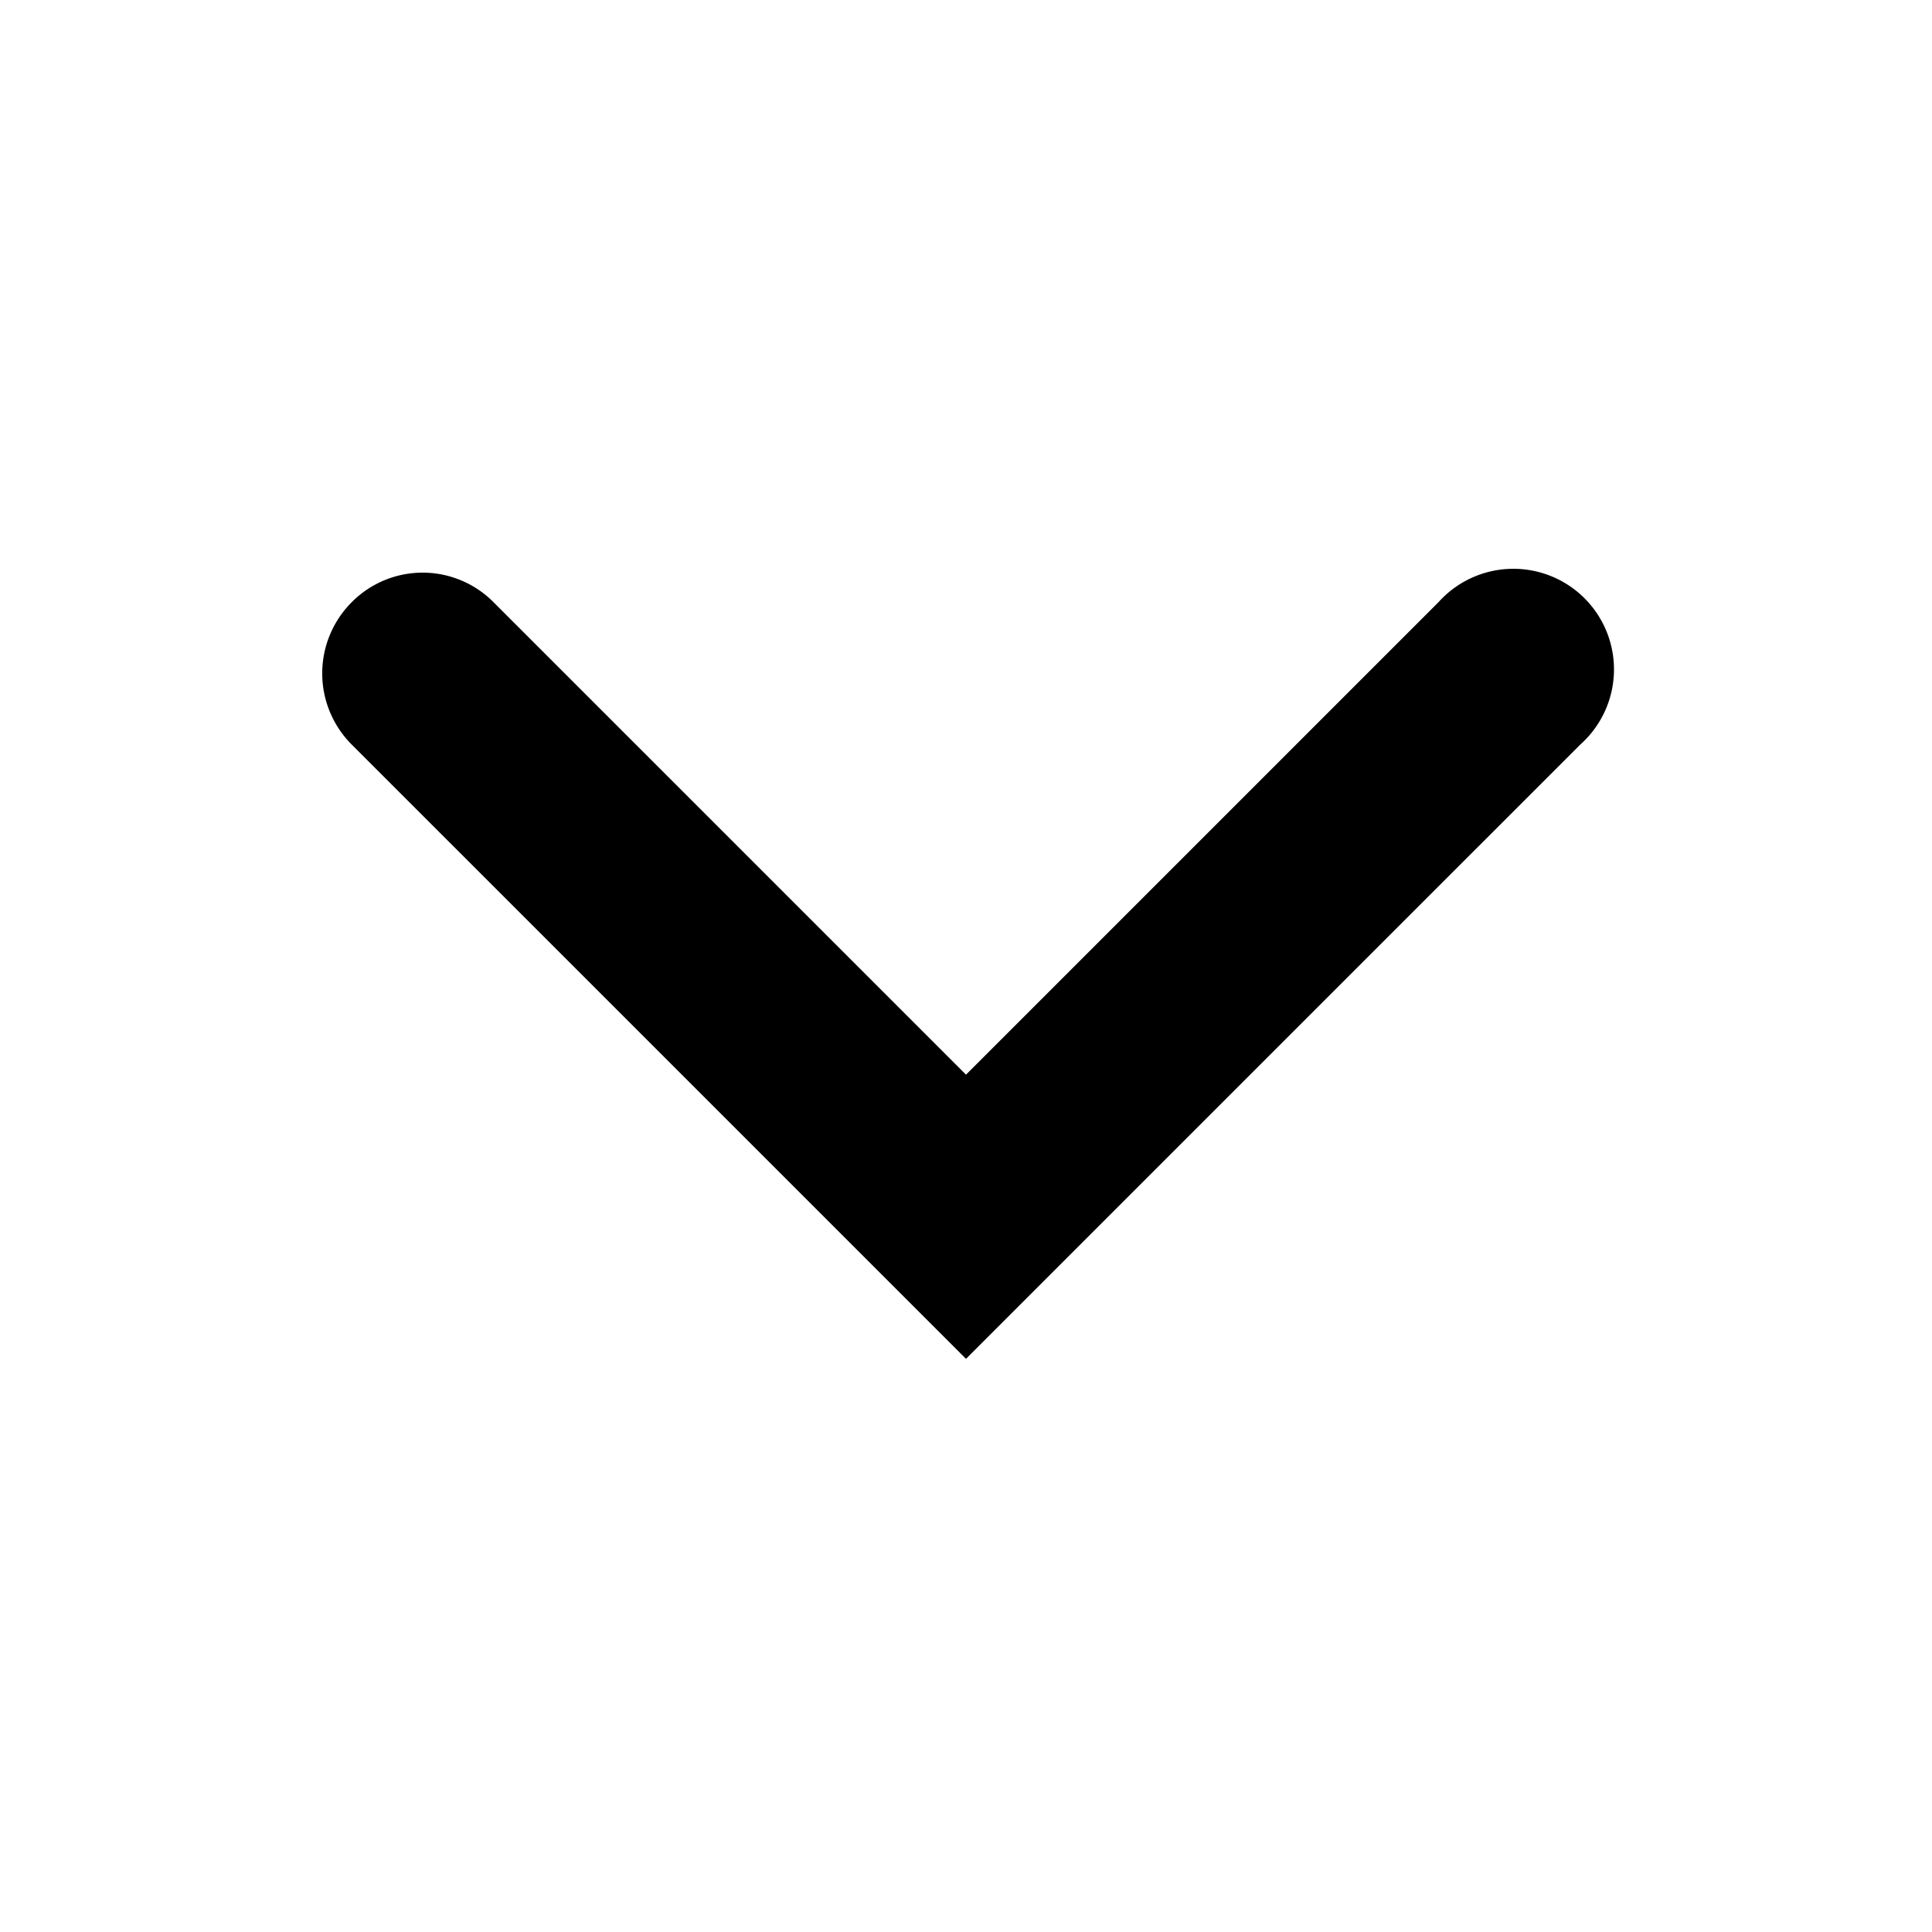 <svg xmlns="http://www.w3.org/2000/svg" viewBox="0 0 24 24"><defs><style>.cls-1{fill:none;}.cls-2{fill-rule:evenodd;}</style></defs><title>11</title><g id="fill-chevron-down"><rect class="cls-1" width="24" height="24"/><path class="cls-2" d="M4.37,7.48a1.24,1.24,0,0,1,1.76,0L12,13.35l5.87-5.87a1.25,1.25,0,1,1,1.76,1.77L12,16.88,4.37,9.25A1.25,1.25,0,0,1,4.37,7.48Z"/></g></svg>